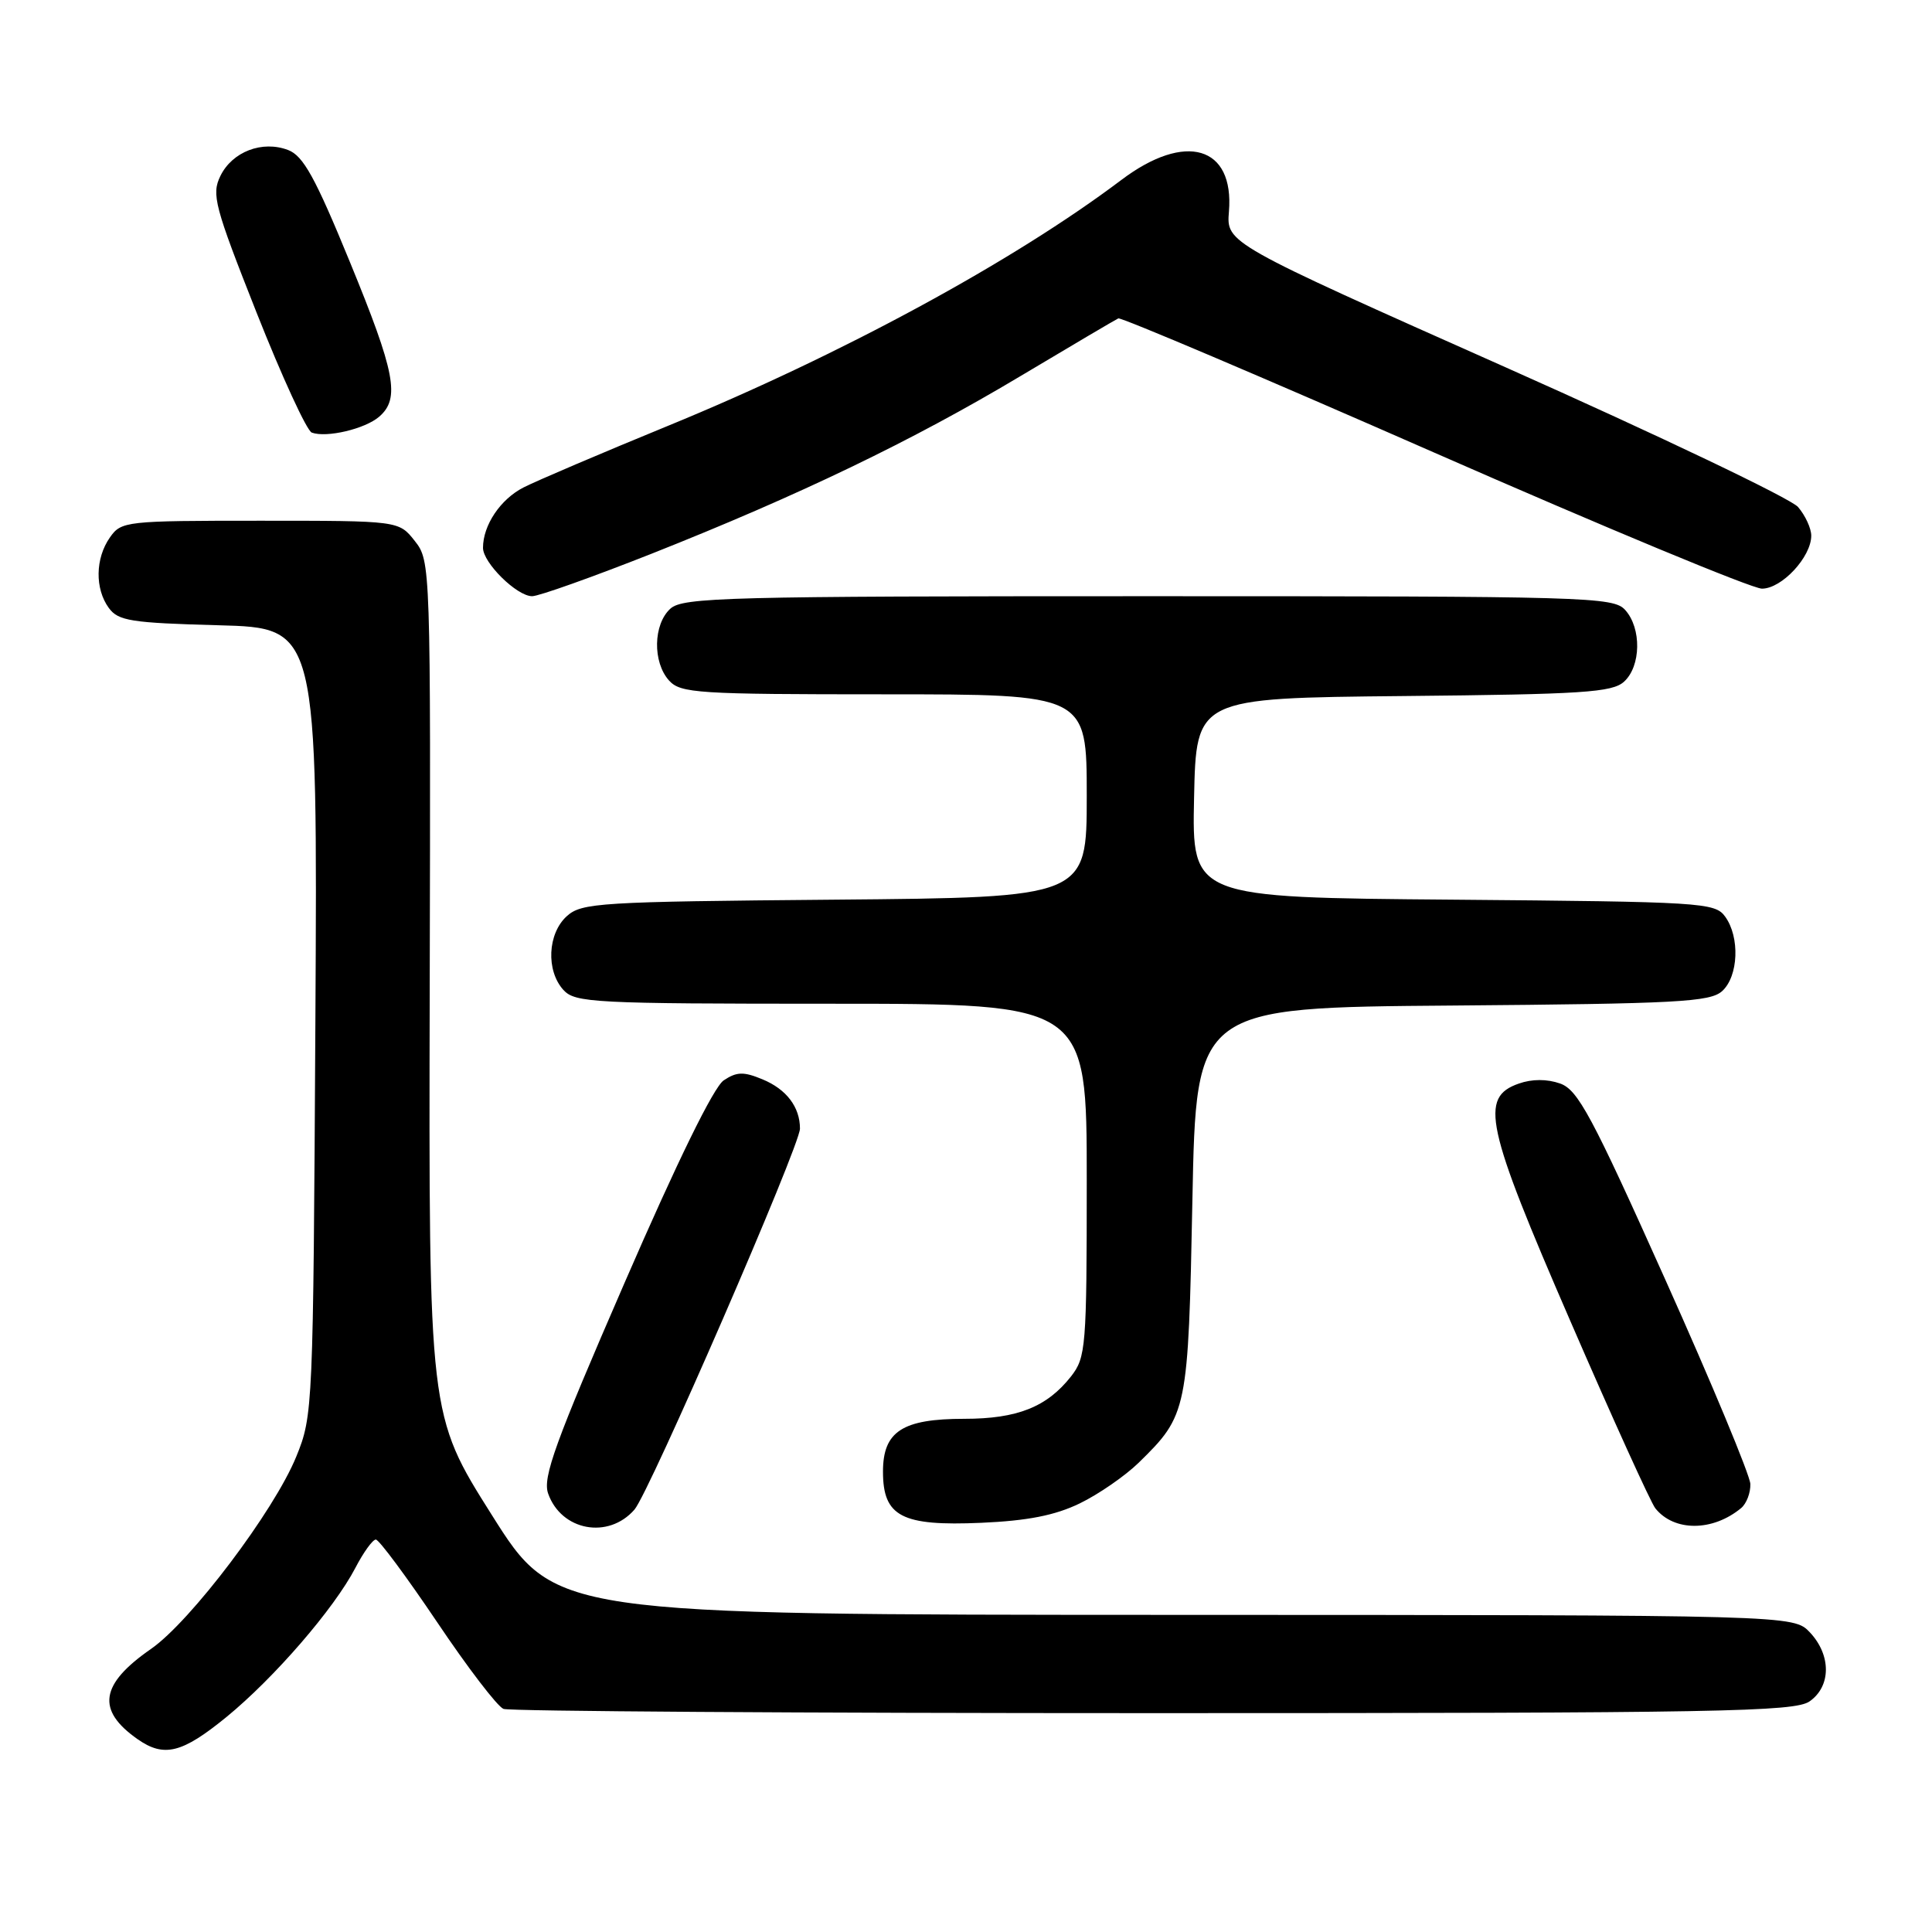 <?xml version="1.0" encoding="UTF-8" standalone="no"?>
<!DOCTYPE svg PUBLIC "-//W3C//DTD SVG 1.1//EN" "http://www.w3.org/Graphics/SVG/1.1/DTD/svg11.dtd" >
<svg xmlns="http://www.w3.org/2000/svg" xmlns:xlink="http://www.w3.org/1999/xlink" version="1.1" viewBox="0 0 256 256">
 <g >
 <path fill="currentColor"
d=" M 30.01 227.51 C 36.36 222.31 44.27 213.16 47.09 207.75 C 48.16 205.69 49.38 204.00 49.80 204.00 C 50.22 204.00 53.87 208.93 57.92 214.94 C 61.96 220.96 65.92 226.14 66.72 226.44 C 67.51 226.75 106.28 227.00 152.86 227.00 C 227.90 227.00 237.81 226.82 239.78 225.44 C 242.64 223.44 242.66 219.33 239.83 216.31 C 237.65 214.00 237.65 214.00 155.58 213.98 C 73.50 213.96 73.50 213.96 65.16 200.73 C 56.81 187.50 56.81 187.50 56.94 130.93 C 57.07 74.80 57.06 74.34 54.96 71.68 C 52.85 69.00 52.85 69.00 34.48 69.00 C 16.63 69.00 16.07 69.06 14.56 71.22 C 12.62 73.99 12.56 78.01 14.42 80.56 C 15.67 82.27 17.36 82.54 28.96 82.85 C 42.08 83.20 42.08 83.20 41.79 135.35 C 41.50 186.70 41.47 187.58 39.26 193.00 C 36.34 200.19 25.26 214.85 20.01 218.49 C 13.25 223.18 12.74 226.60 18.23 230.45 C 21.74 232.91 24.13 232.31 30.01 227.51 Z  M 84.07 200.03 C 86.04 197.77 106.00 151.82 106.00 149.55 C 106.00 146.69 104.21 144.33 101.04 143.02 C 98.54 141.98 97.63 142.00 95.90 143.15 C 94.57 144.03 89.74 153.90 82.77 169.95 C 73.55 191.17 71.88 195.77 72.63 197.90 C 74.37 202.84 80.61 204.00 84.07 200.03 Z  M 230.72 199.82 C 231.42 199.23 231.97 197.80 231.93 196.63 C 231.88 195.46 226.81 183.26 220.64 169.51 C 210.91 147.80 209.08 144.40 206.72 143.57 C 204.99 142.96 203.00 142.96 201.25 143.58 C 196.02 145.40 196.83 149.13 208.08 175.05 C 213.67 187.95 218.74 199.11 219.34 199.86 C 221.83 202.97 226.95 202.95 230.72 199.82 Z  M 143.07 199.21 C 145.57 198.00 149.08 195.57 150.88 193.82 C 157.35 187.49 157.45 186.99 158.00 159.00 C 158.50 133.50 158.50 133.50 192.44 133.24 C 222.26 133.00 226.59 132.77 228.19 131.33 C 230.36 129.37 230.57 124.16 228.58 121.44 C 227.23 119.59 225.48 119.49 192.55 119.21 C 157.94 118.93 157.94 118.93 158.22 105.71 C 158.50 92.50 158.50 92.50 185.94 92.23 C 209.71 92.00 213.62 91.75 215.19 90.33 C 217.45 88.28 217.53 83.25 215.35 80.83 C 213.78 79.09 210.50 79.00 152.17 79.00 C 96.34 79.00 90.49 79.15 88.83 80.65 C 86.55 82.72 86.46 87.74 88.65 90.17 C 90.18 91.86 92.42 92.00 117.15 92.00 C 144.00 92.00 144.00 92.00 144.00 105.46 C 144.00 118.92 144.00 118.92 110.60 119.21 C 79.39 119.48 77.07 119.62 75.10 121.40 C 72.56 123.71 72.33 128.60 74.65 131.17 C 76.20 132.87 78.64 133.00 110.15 133.00 C 144.00 133.00 144.00 133.00 144.00 156.37 C 144.00 178.55 143.89 179.86 141.91 182.39 C 138.72 186.44 134.79 188.00 127.77 188.00 C 119.57 188.00 117.00 189.67 117.00 195.00 C 117.00 200.95 119.48 202.24 130.01 201.78 C 136.16 201.51 139.79 200.80 143.07 199.21 Z  M 86.29 73.39 C 105.92 65.61 120.90 58.40 135.26 49.81 C 141.99 45.79 147.81 42.36 148.18 42.19 C 148.55 42.02 167.36 50.01 189.97 59.94 C 212.59 69.87 232.16 78.00 233.47 78.00 C 236.10 78.00 240.00 73.80 240.00 70.98 C 240.00 70.01 239.21 68.30 238.25 67.18 C 237.29 66.06 219.85 57.73 199.50 48.67 C 162.50 32.21 162.50 32.21 162.84 28.04 C 163.56 19.35 157.07 17.44 148.59 23.84 C 134.27 34.64 111.47 47.01 88.50 56.43 C 79.70 60.04 71.09 63.71 69.37 64.59 C 66.31 66.15 64.00 69.59 64.00 72.59 C 64.00 74.58 68.49 79.00 70.51 79.00 C 71.40 79.00 78.49 76.47 86.29 73.39 Z  M 50.25 55.21 C 53.04 52.79 52.39 49.39 46.34 34.66 C 41.77 23.51 40.18 20.64 38.18 19.88 C 34.75 18.57 30.77 20.10 29.20 23.32 C 28.01 25.76 28.42 27.32 34.00 41.43 C 37.36 49.92 40.65 57.07 41.31 57.32 C 43.26 58.04 48.37 56.84 50.25 55.21 Z "/>
</g>
</svg>